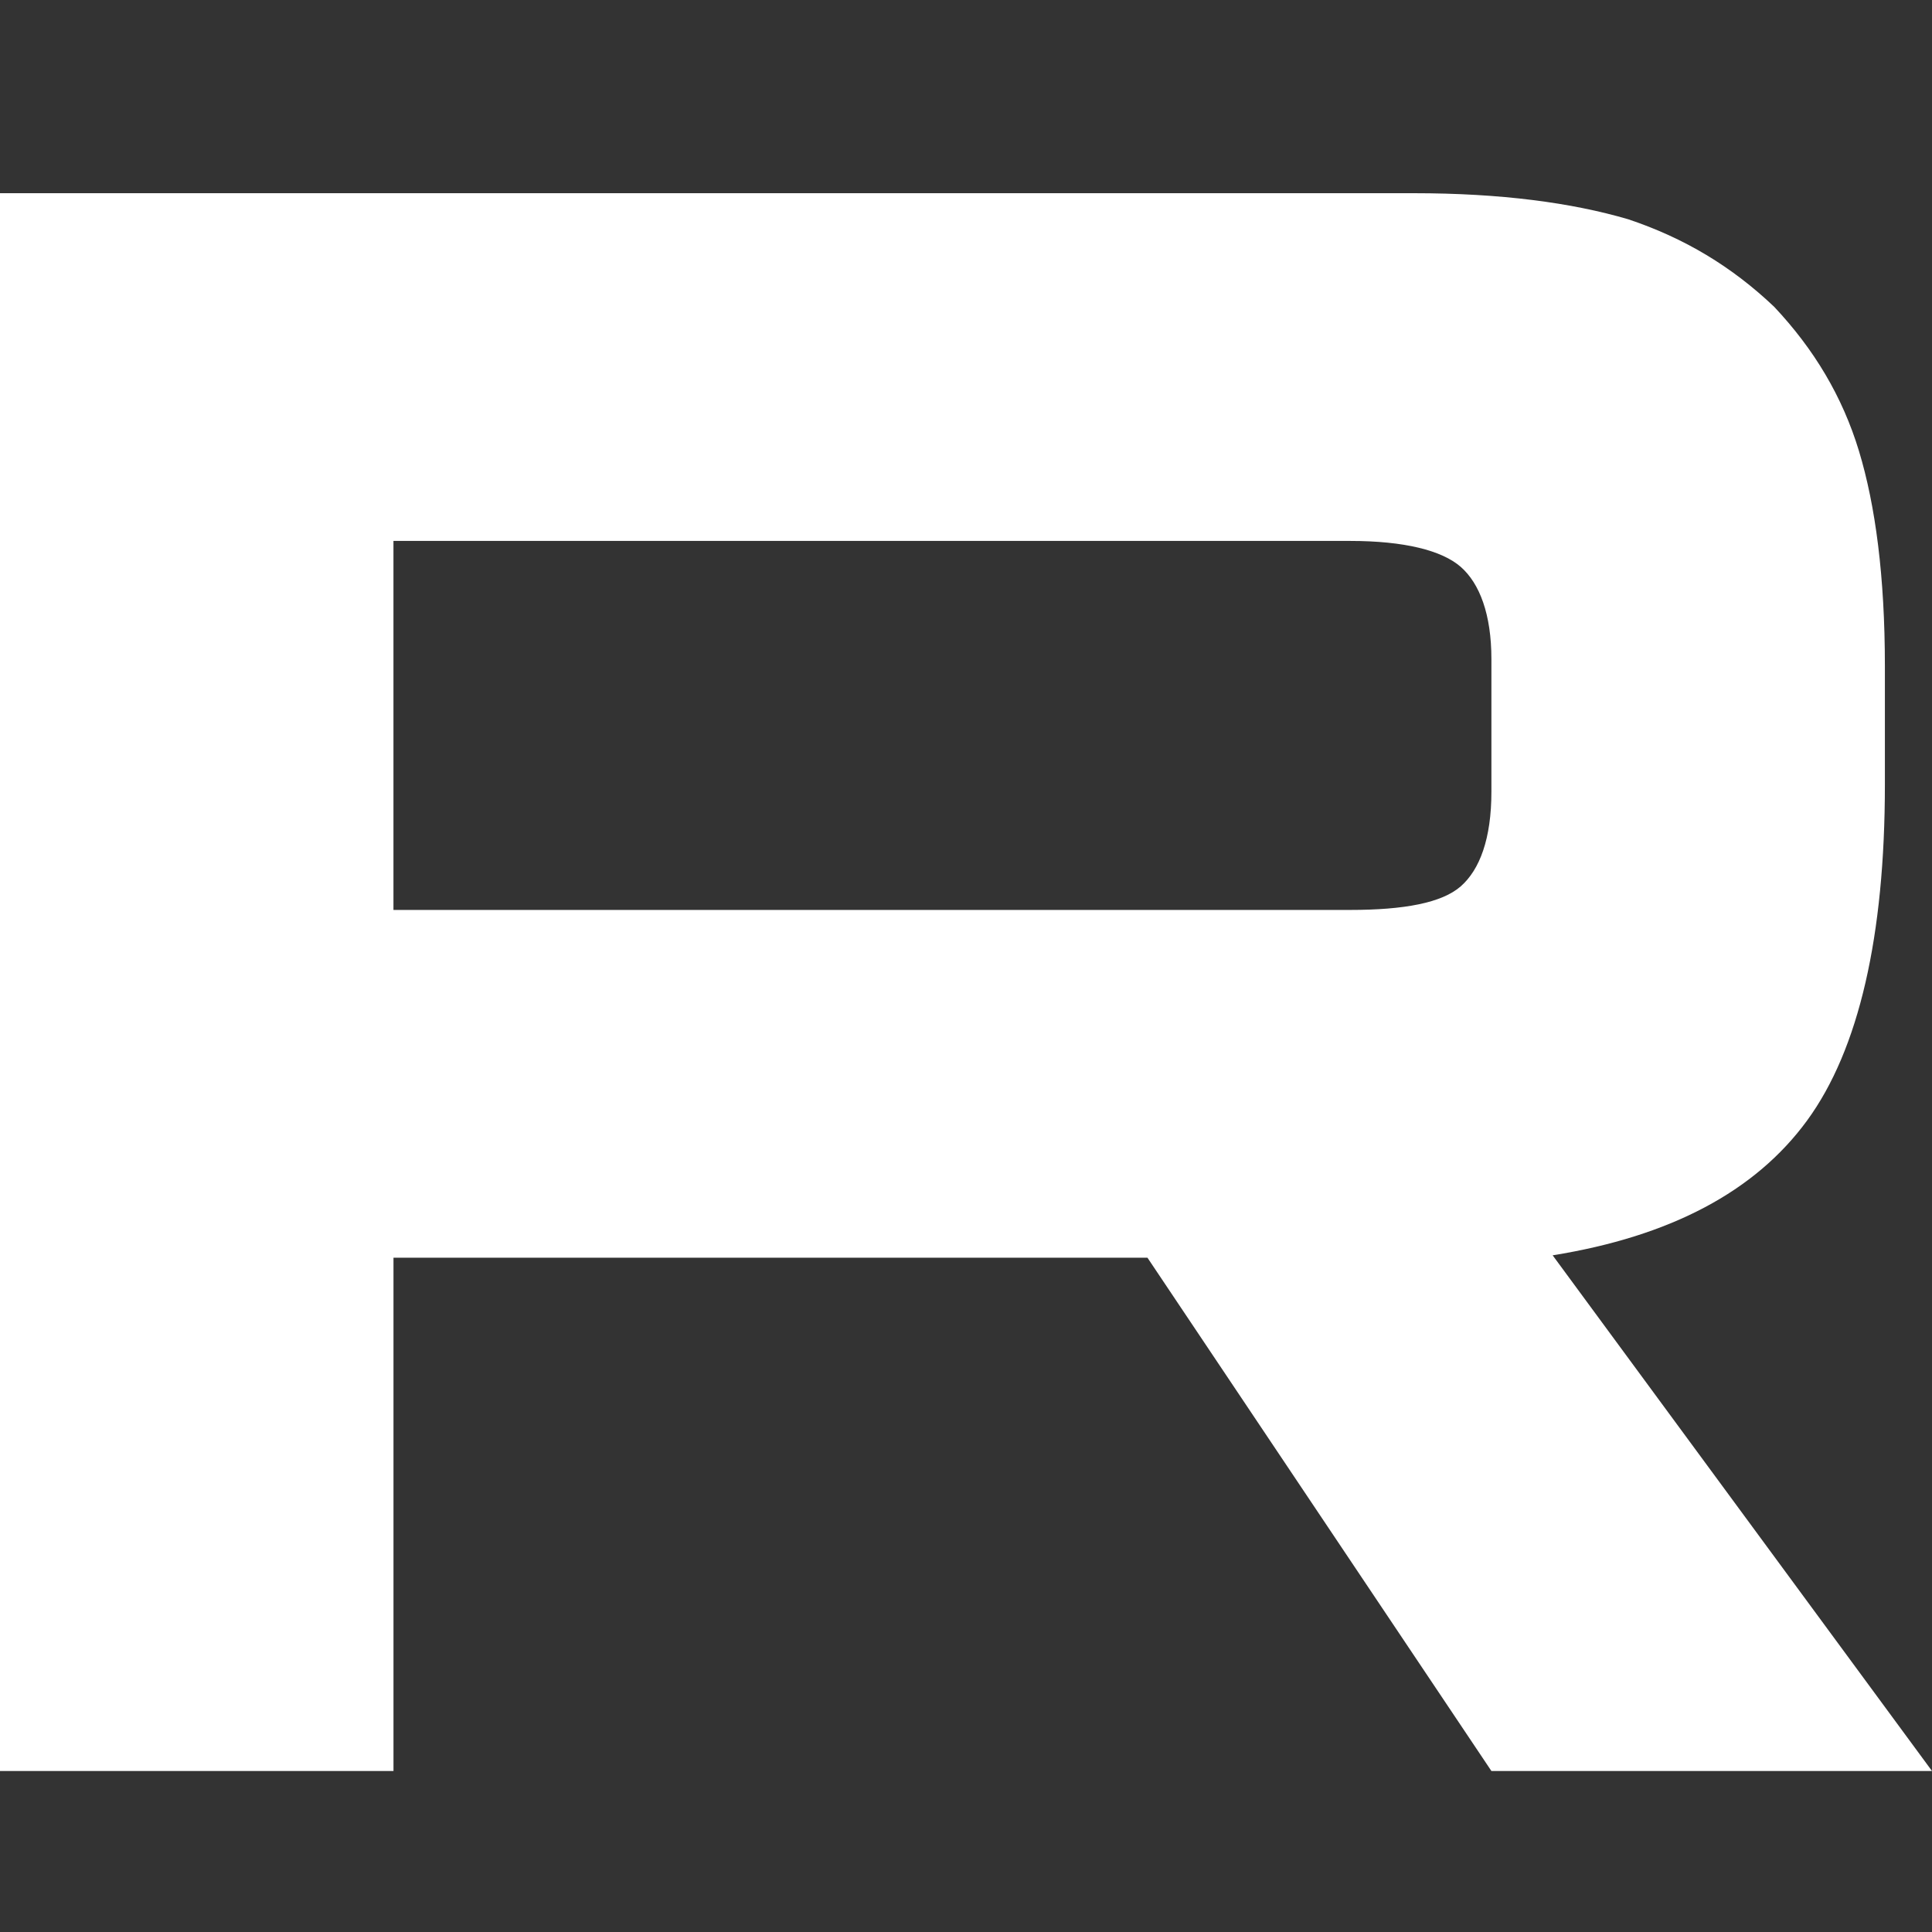 <?xml version="1.0" encoding="UTF-8"?>
<svg width="60px" height="60px" viewBox="0 0 60 60" version="1.1" xmlns="http://www.w3.org/2000/svg" xmlns:xlink="http://www.w3.org/1999/xlink">
    <rect x="0" y="0" width="60" height="60" fill="#333333" stroke="none"/>
    <title>Artboard</title>
    <g id="Artboard" stroke="none" stroke-width="1" fill="none" fill-rule="evenodd">
        <path d="M43.903,6 L0,6 L0,55 L12.22,55 L12.22,39.059 L35.635,39.059 L46.317,55 L60,55 L48.219,38.985 C51.878,38.397 54.512,37.001 56.122,34.797 C57.732,32.594 58.537,29.067 58.537,24.366 L58.537,20.692 C58.537,17.901 58.244,15.697 57.732,14.007 C57.219,12.318 56.341,10.848 55.097,9.526 C53.78,8.277 52.317,7.395 50.561,6.808 C48.805,6.294 46.61,6 43.902,6 L43.903,6 Z M41.927,28.259 L12.219,28.259 L12.219,16.799 L41.928,16.799 C43.611,16.799 44.781,17.093 45.367,17.607 C45.951,18.121 46.317,19.076 46.317,20.472 L46.317,24.586 C46.317,26.055 45.951,27.01 45.366,27.525 C44.781,28.039 43.609,28.259 41.927,28.259 L41.927,28.259 Z" id="Shape" fill="#FFFFFF" fill-rule="nonzero"></path>
    </g>
</svg>